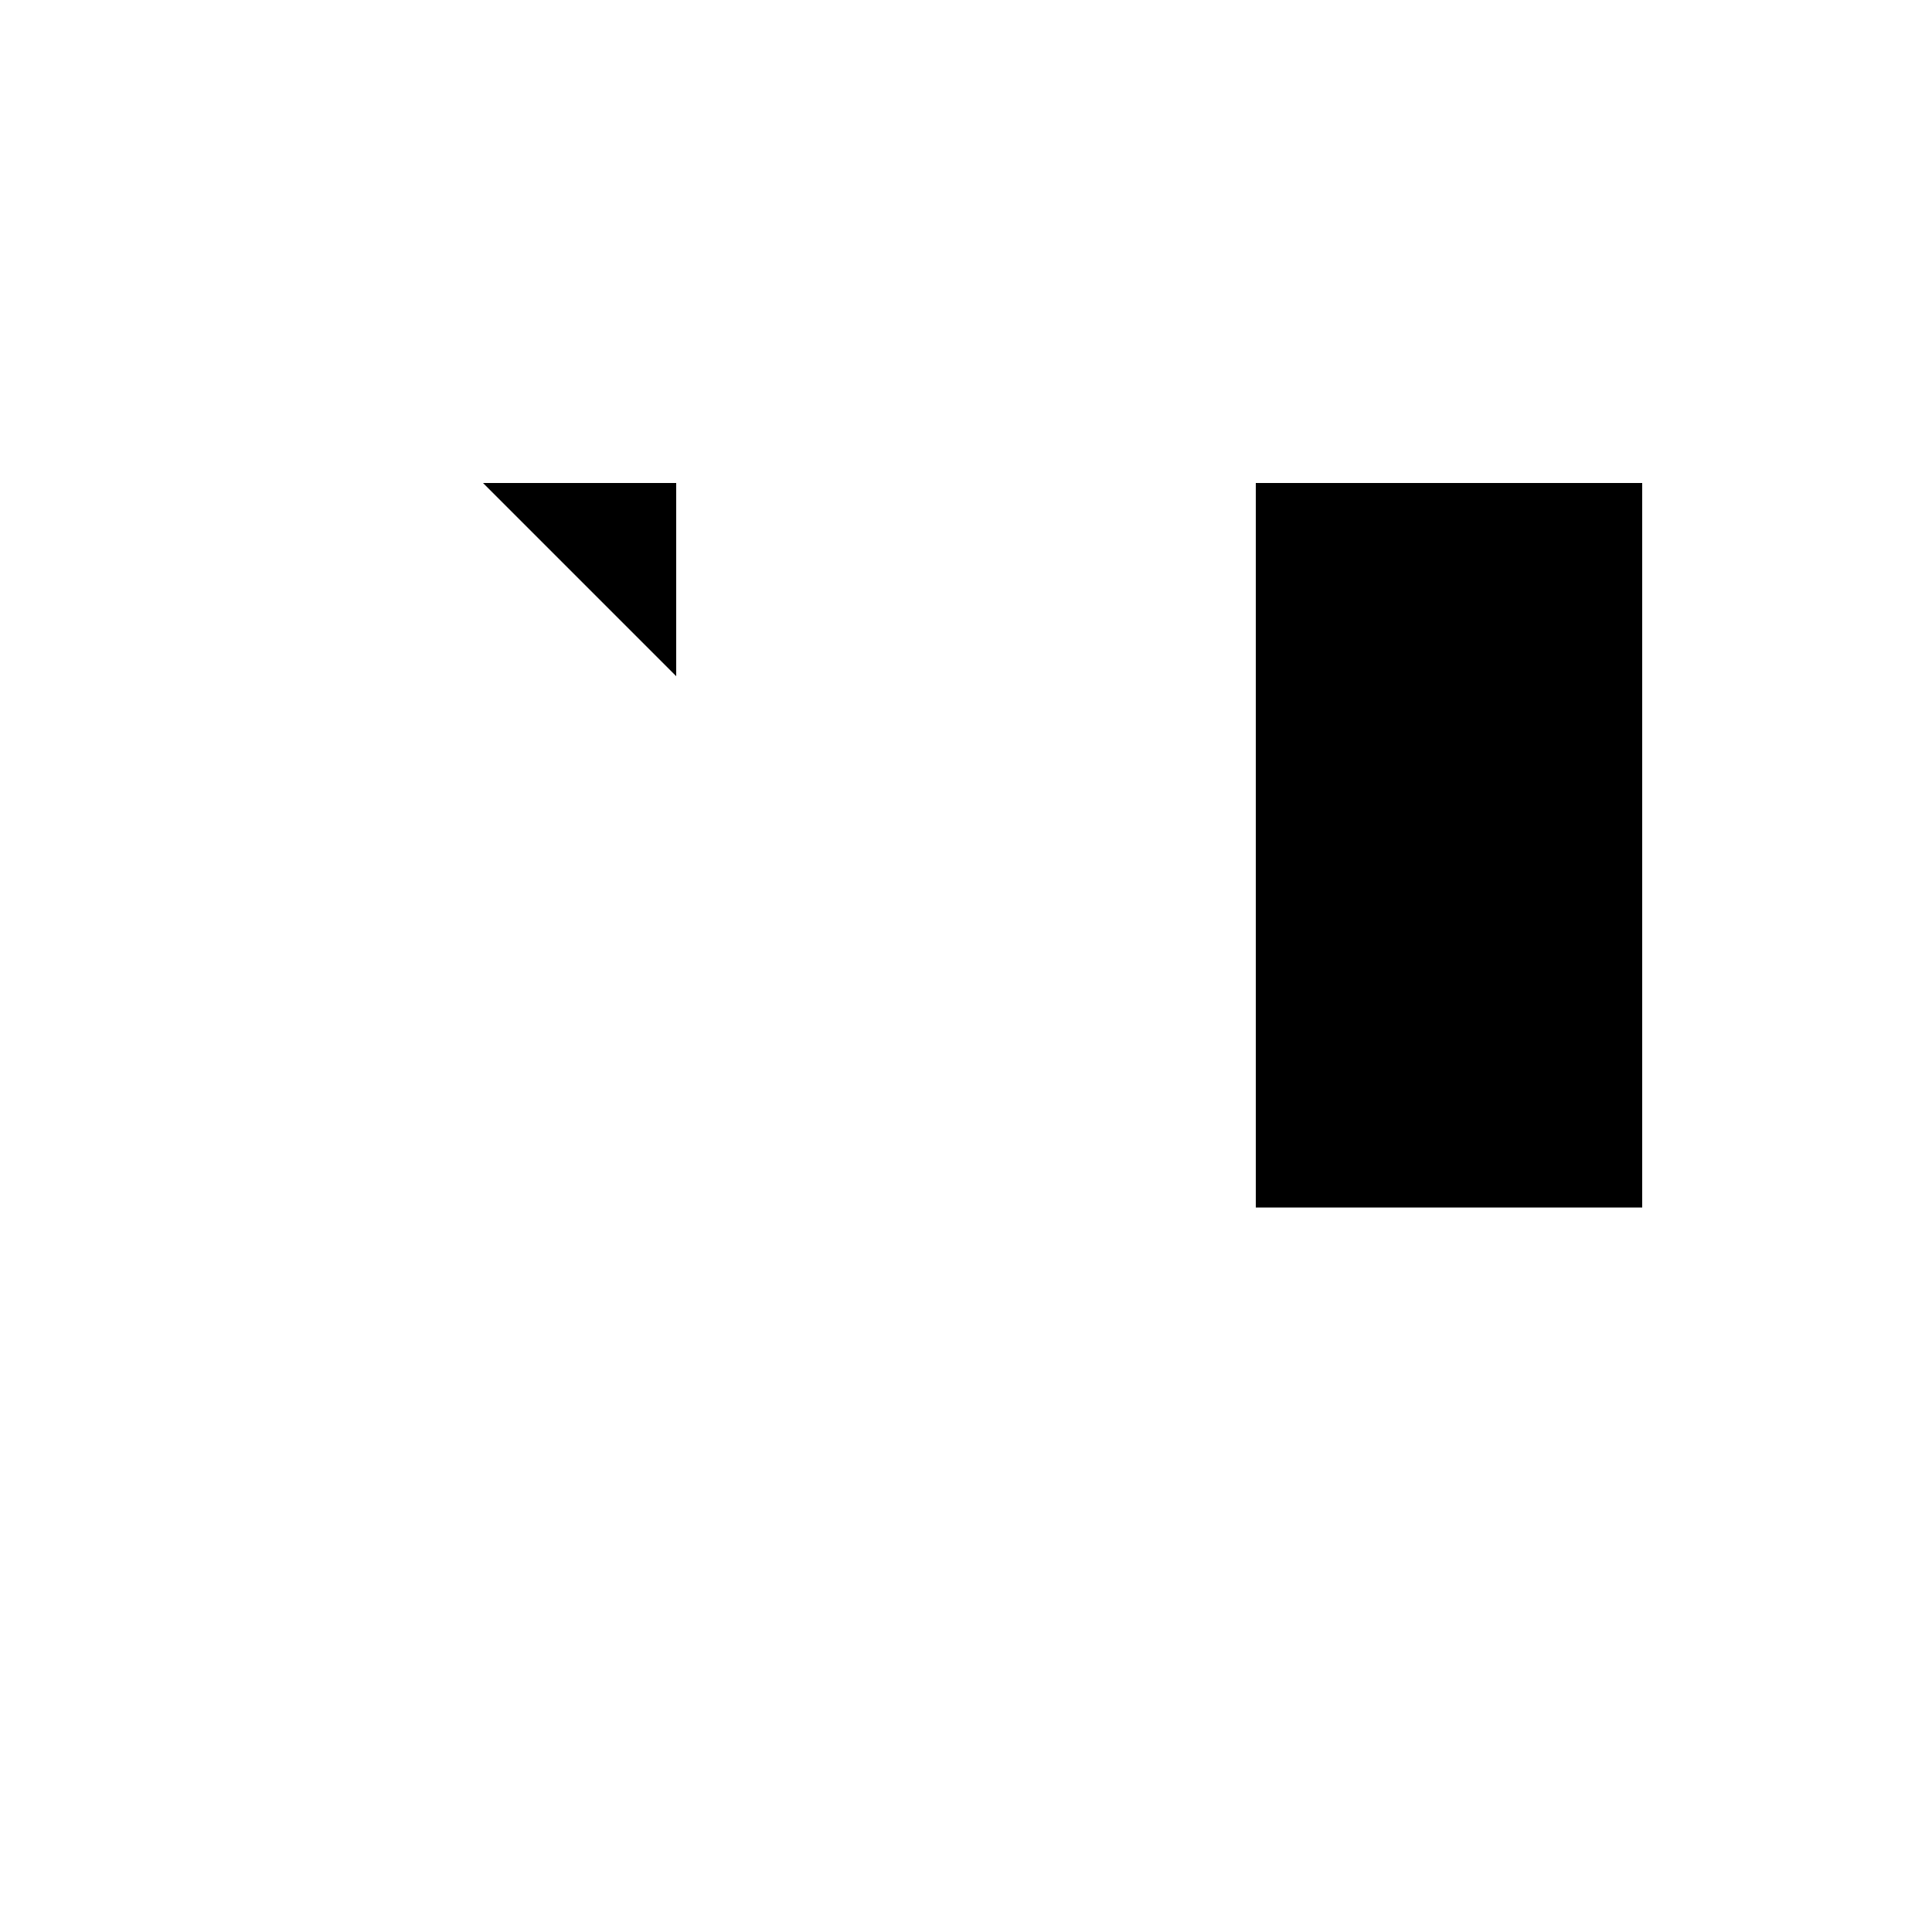 <svg xmlns="http://www.w3.org/2000/svg" viewBox="-100 -100 500 500"><path style="fill:#000000" fill-rule="evenodd" d="M 75 25 L 25 25 L 75 75 L 75 25 M 225 212.5 L 325 212.5 L 325 25 L 225 25 L 225 212.5"/></svg>
